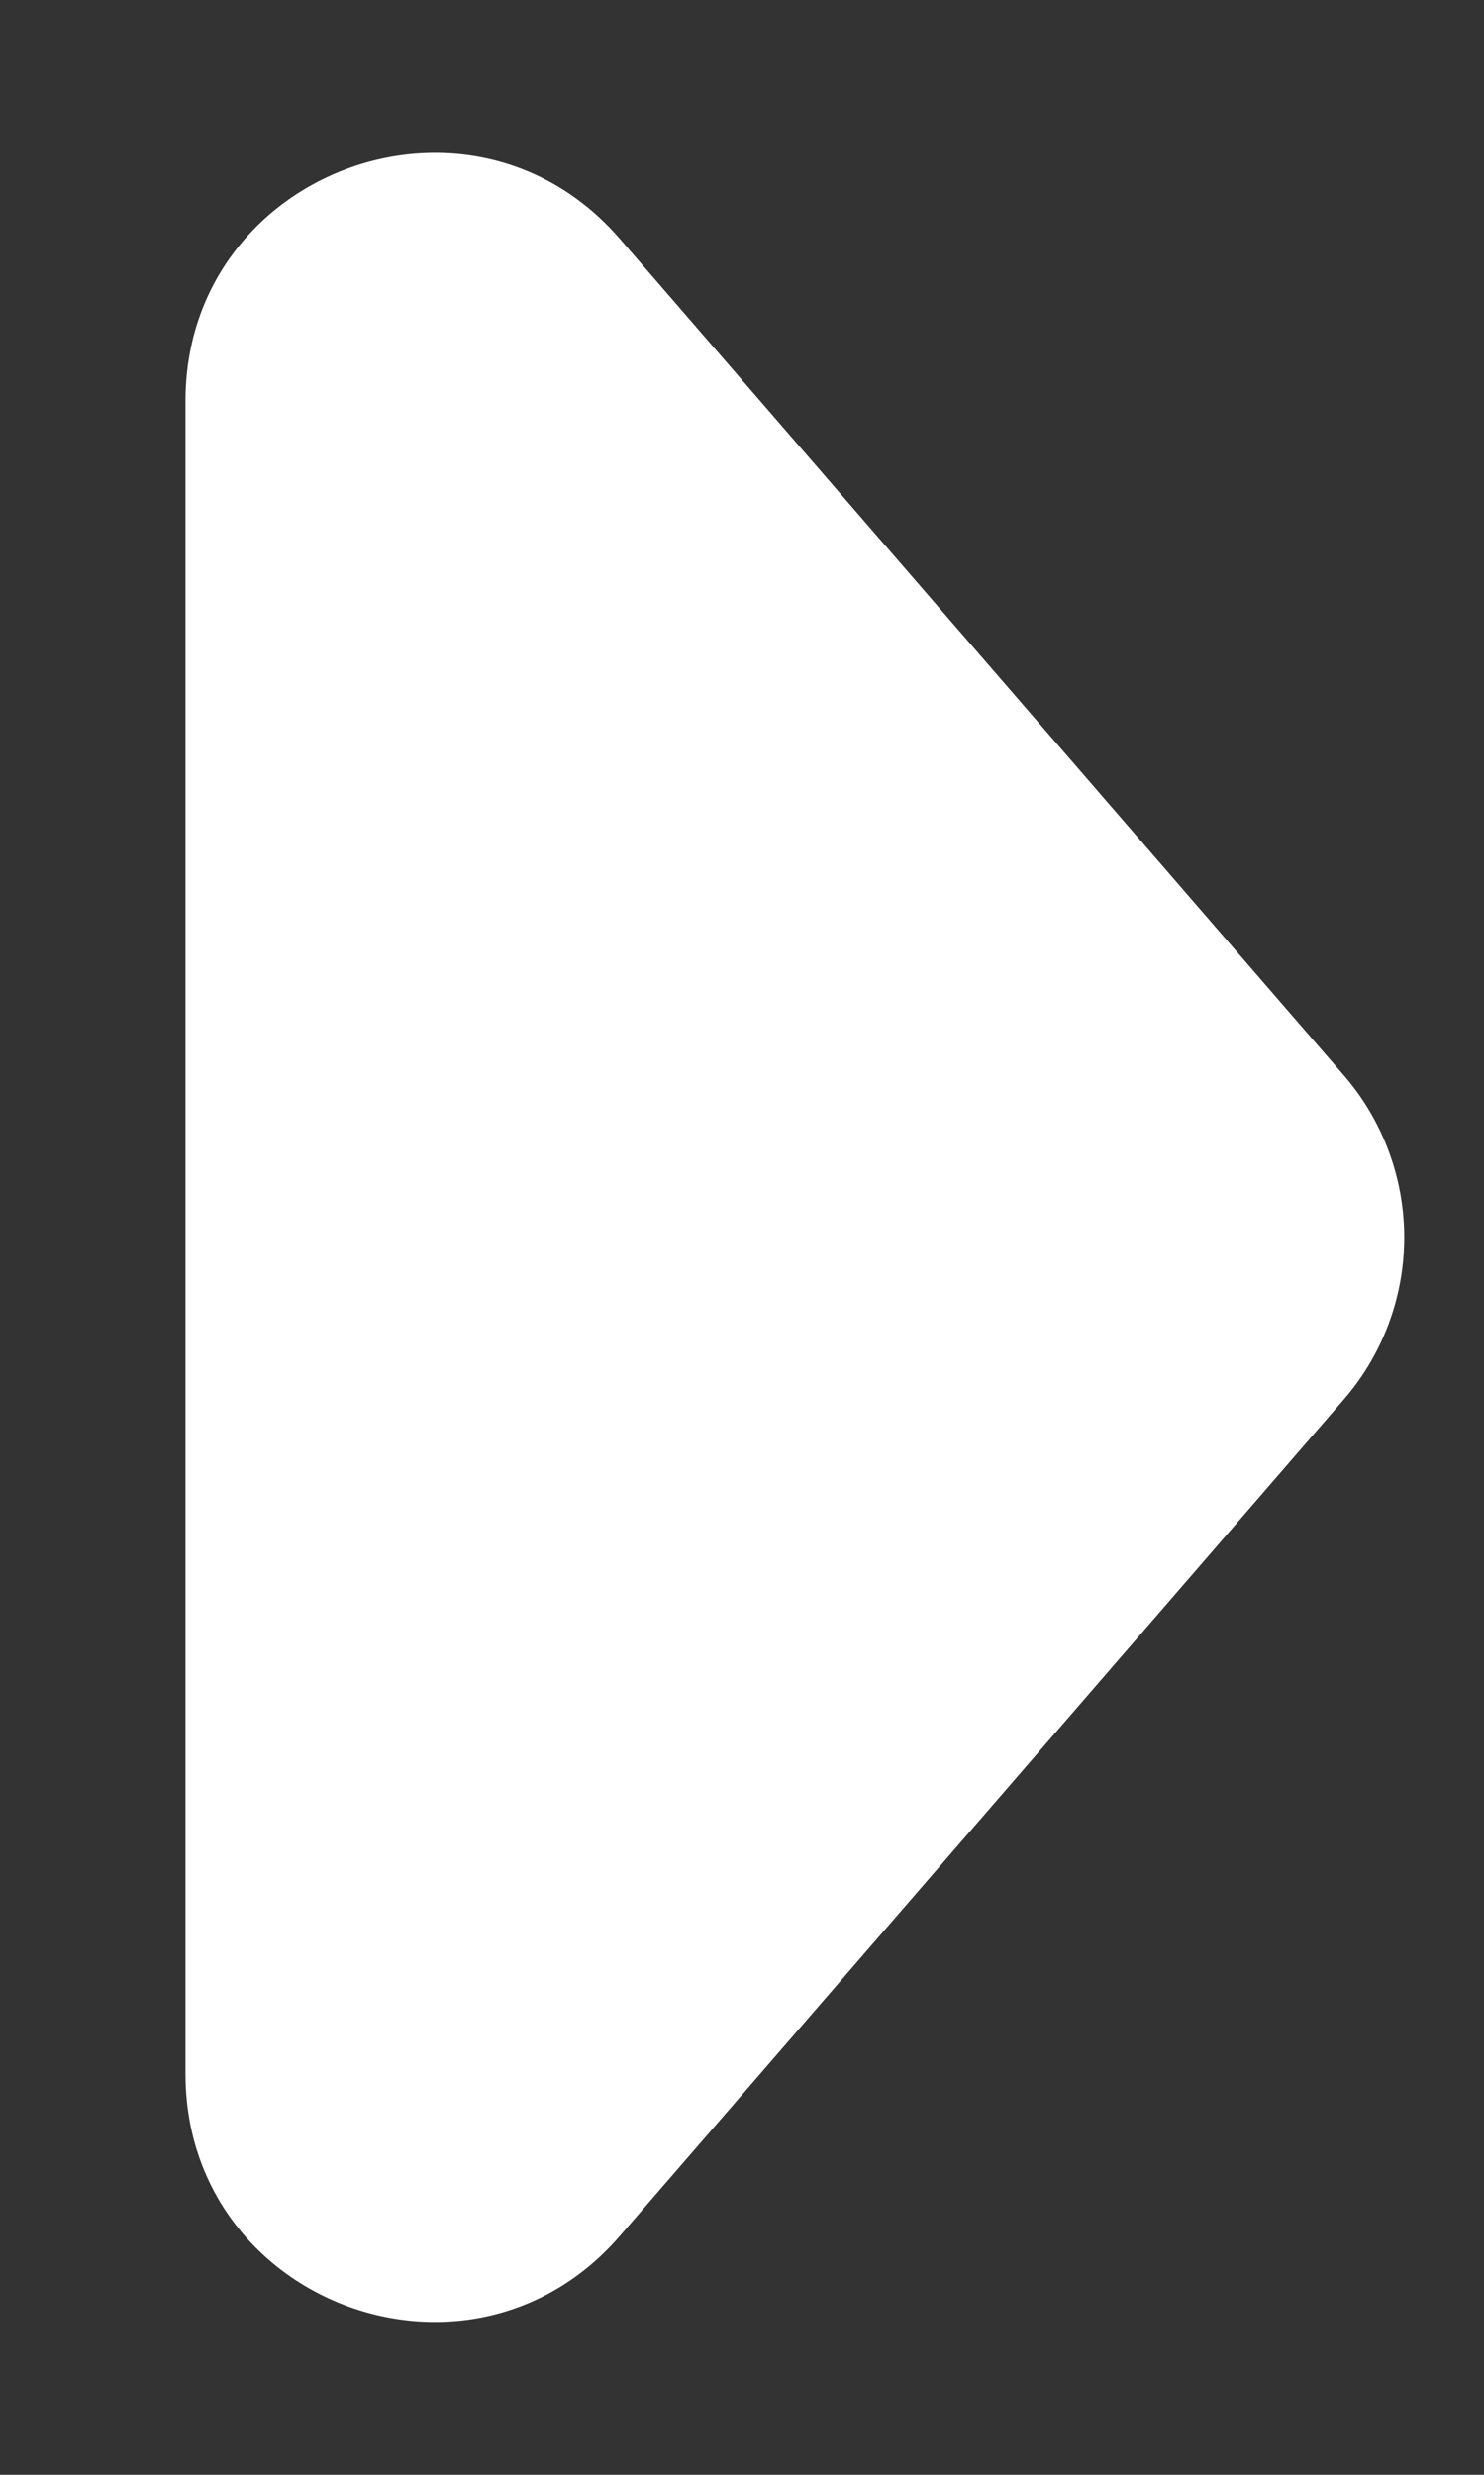 <svg width="6" height="10" fill="none" xmlns="http://www.w3.org/2000/svg"><rect width="100%" height="100%" fill="#333333" stroke="none"/><path d="M5.433 5.655a1 1 0 000-1.31L2.506.965C1.9.265.75.695.75 1.62v6.76c0 .926 1.15 1.355 1.756.655l2.927-3.38z" fill="#fff"/></svg>